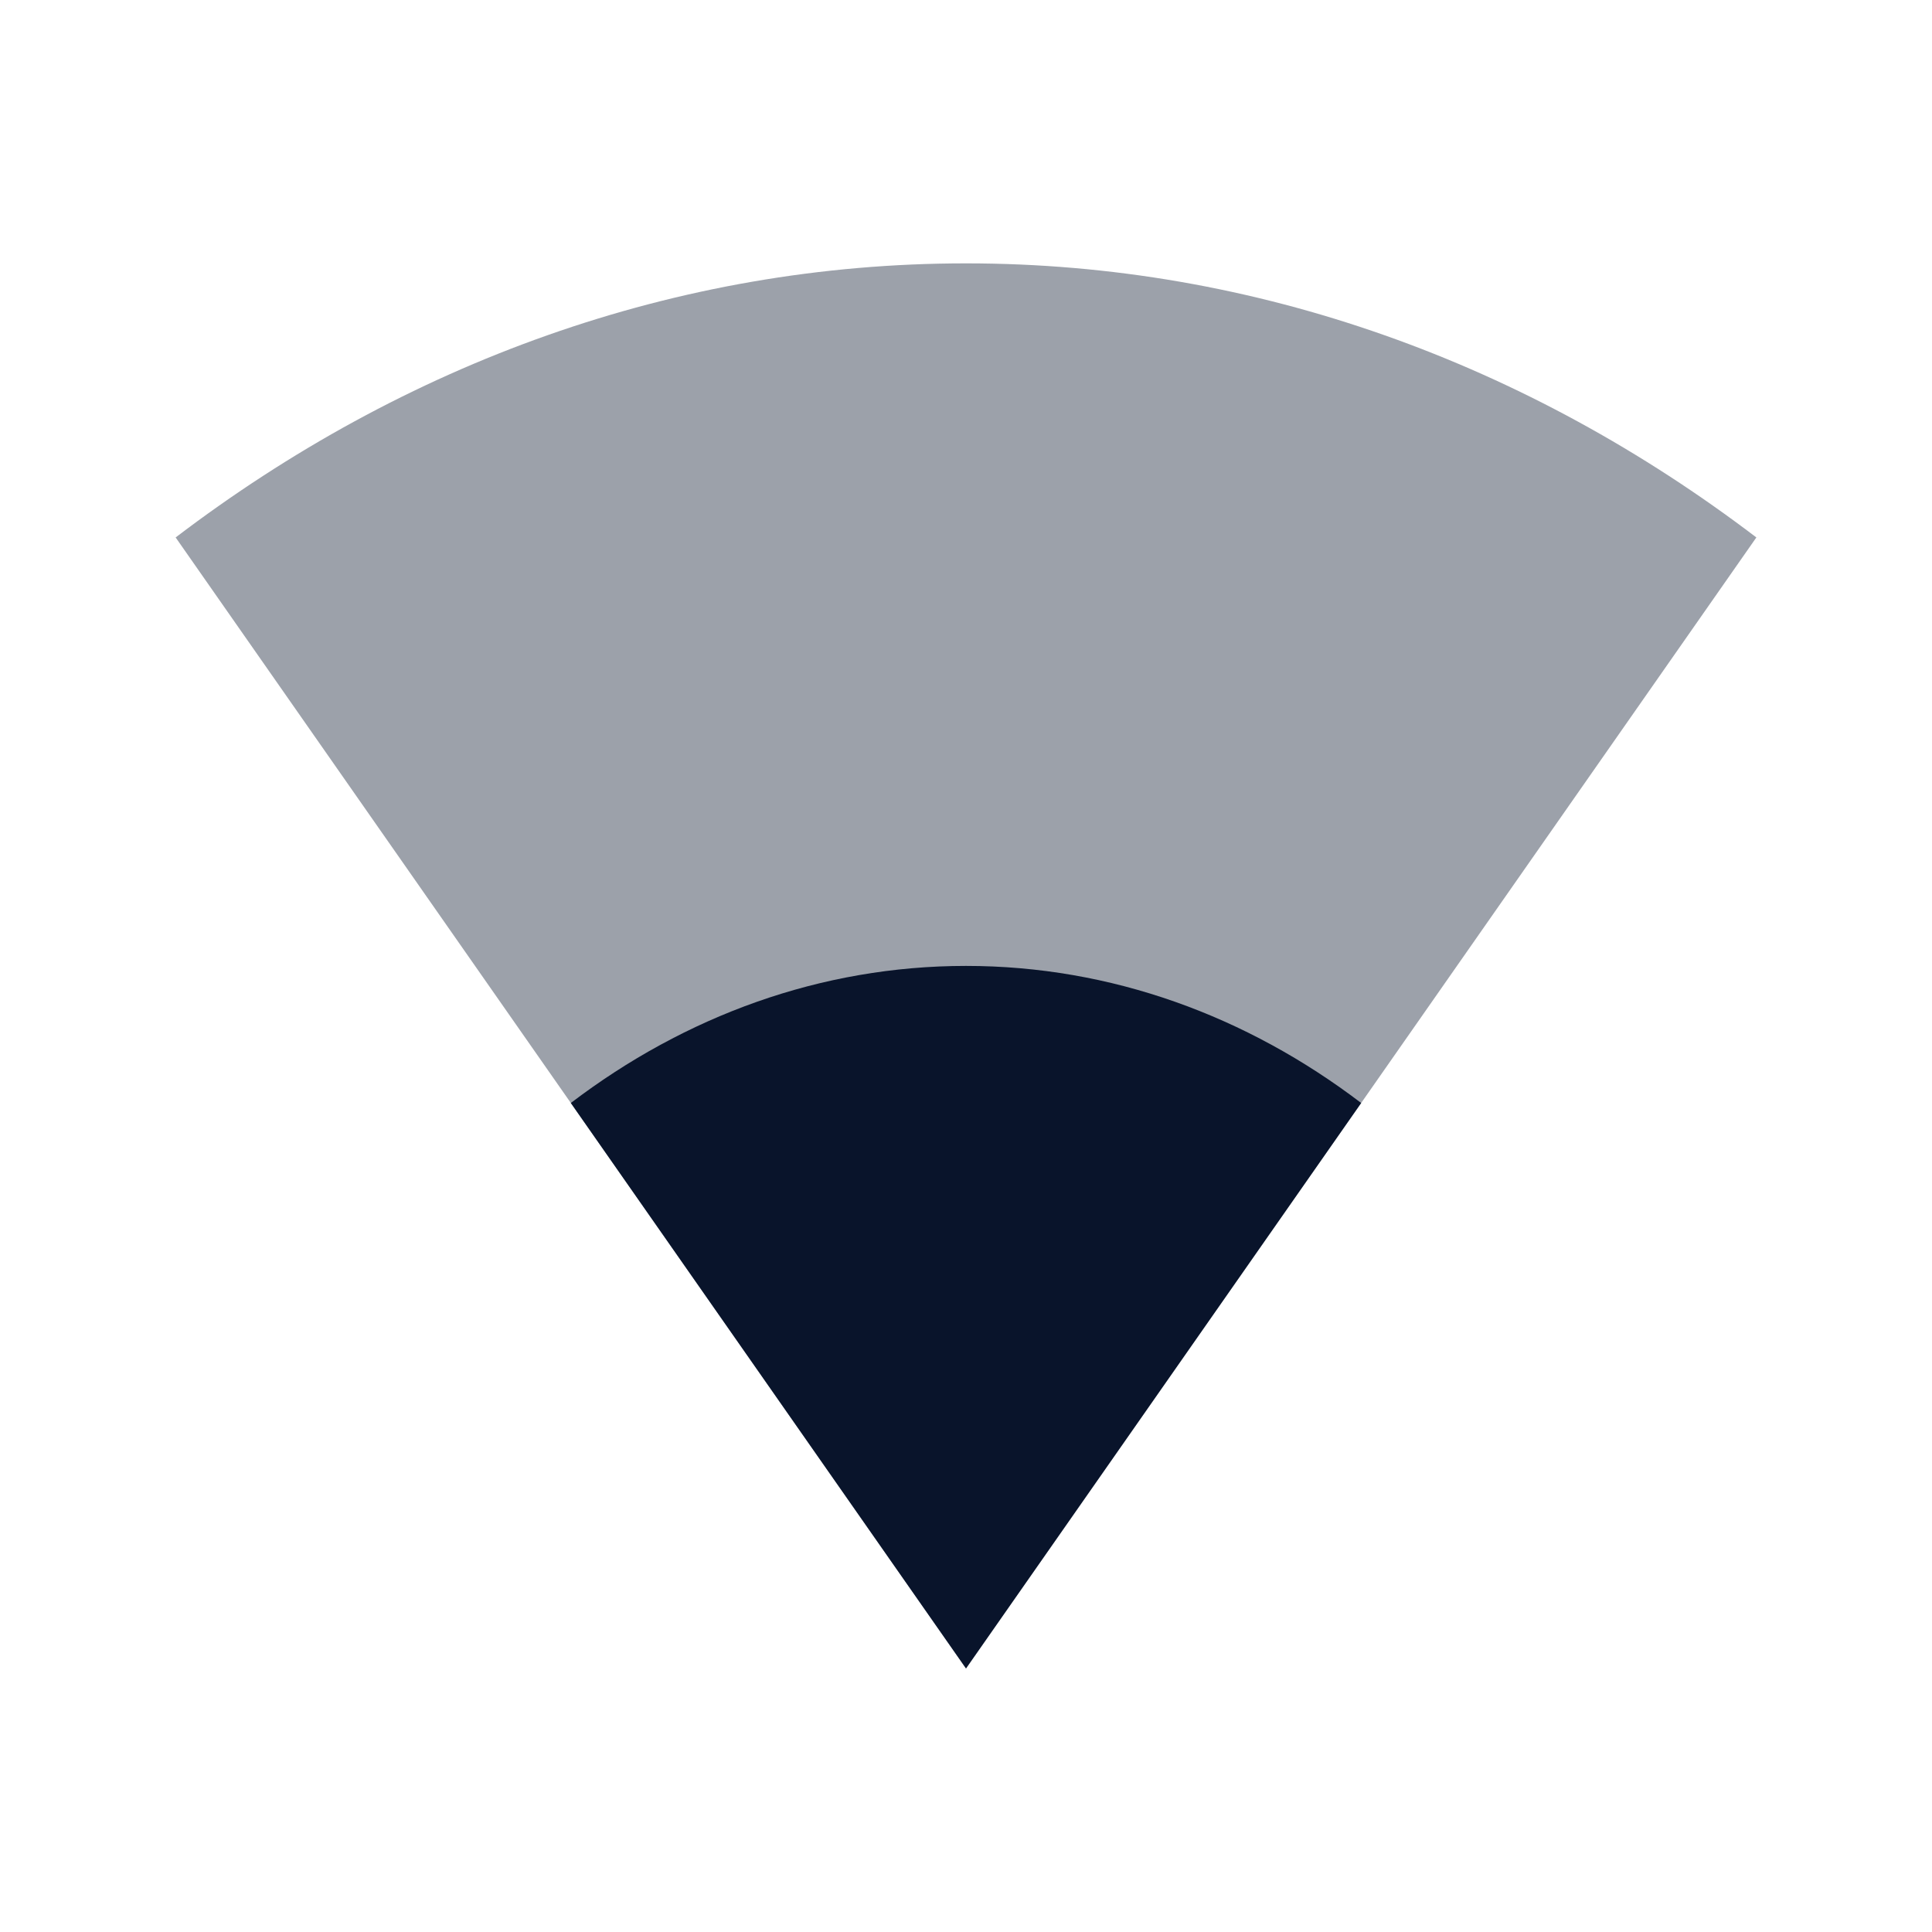 <svg xmlns="http://www.w3.org/2000/svg" viewBox="0 0 22 22">
 <g transform="translate(-81 -527.36)" fill="#09142b">
  <path d="m101 533.48c-2.601-1.979-5.69-3.121-9-3.121s-6.399 1.142-9 3.121l9 12.879z" opacity=".4" />
  <path d="m96.5 539.92c-1.301-0.99-2.845-1.561-4.5-1.561s-3.199 0.571-4.5 1.561l4.5 6.439z" />
 </g>
</svg>